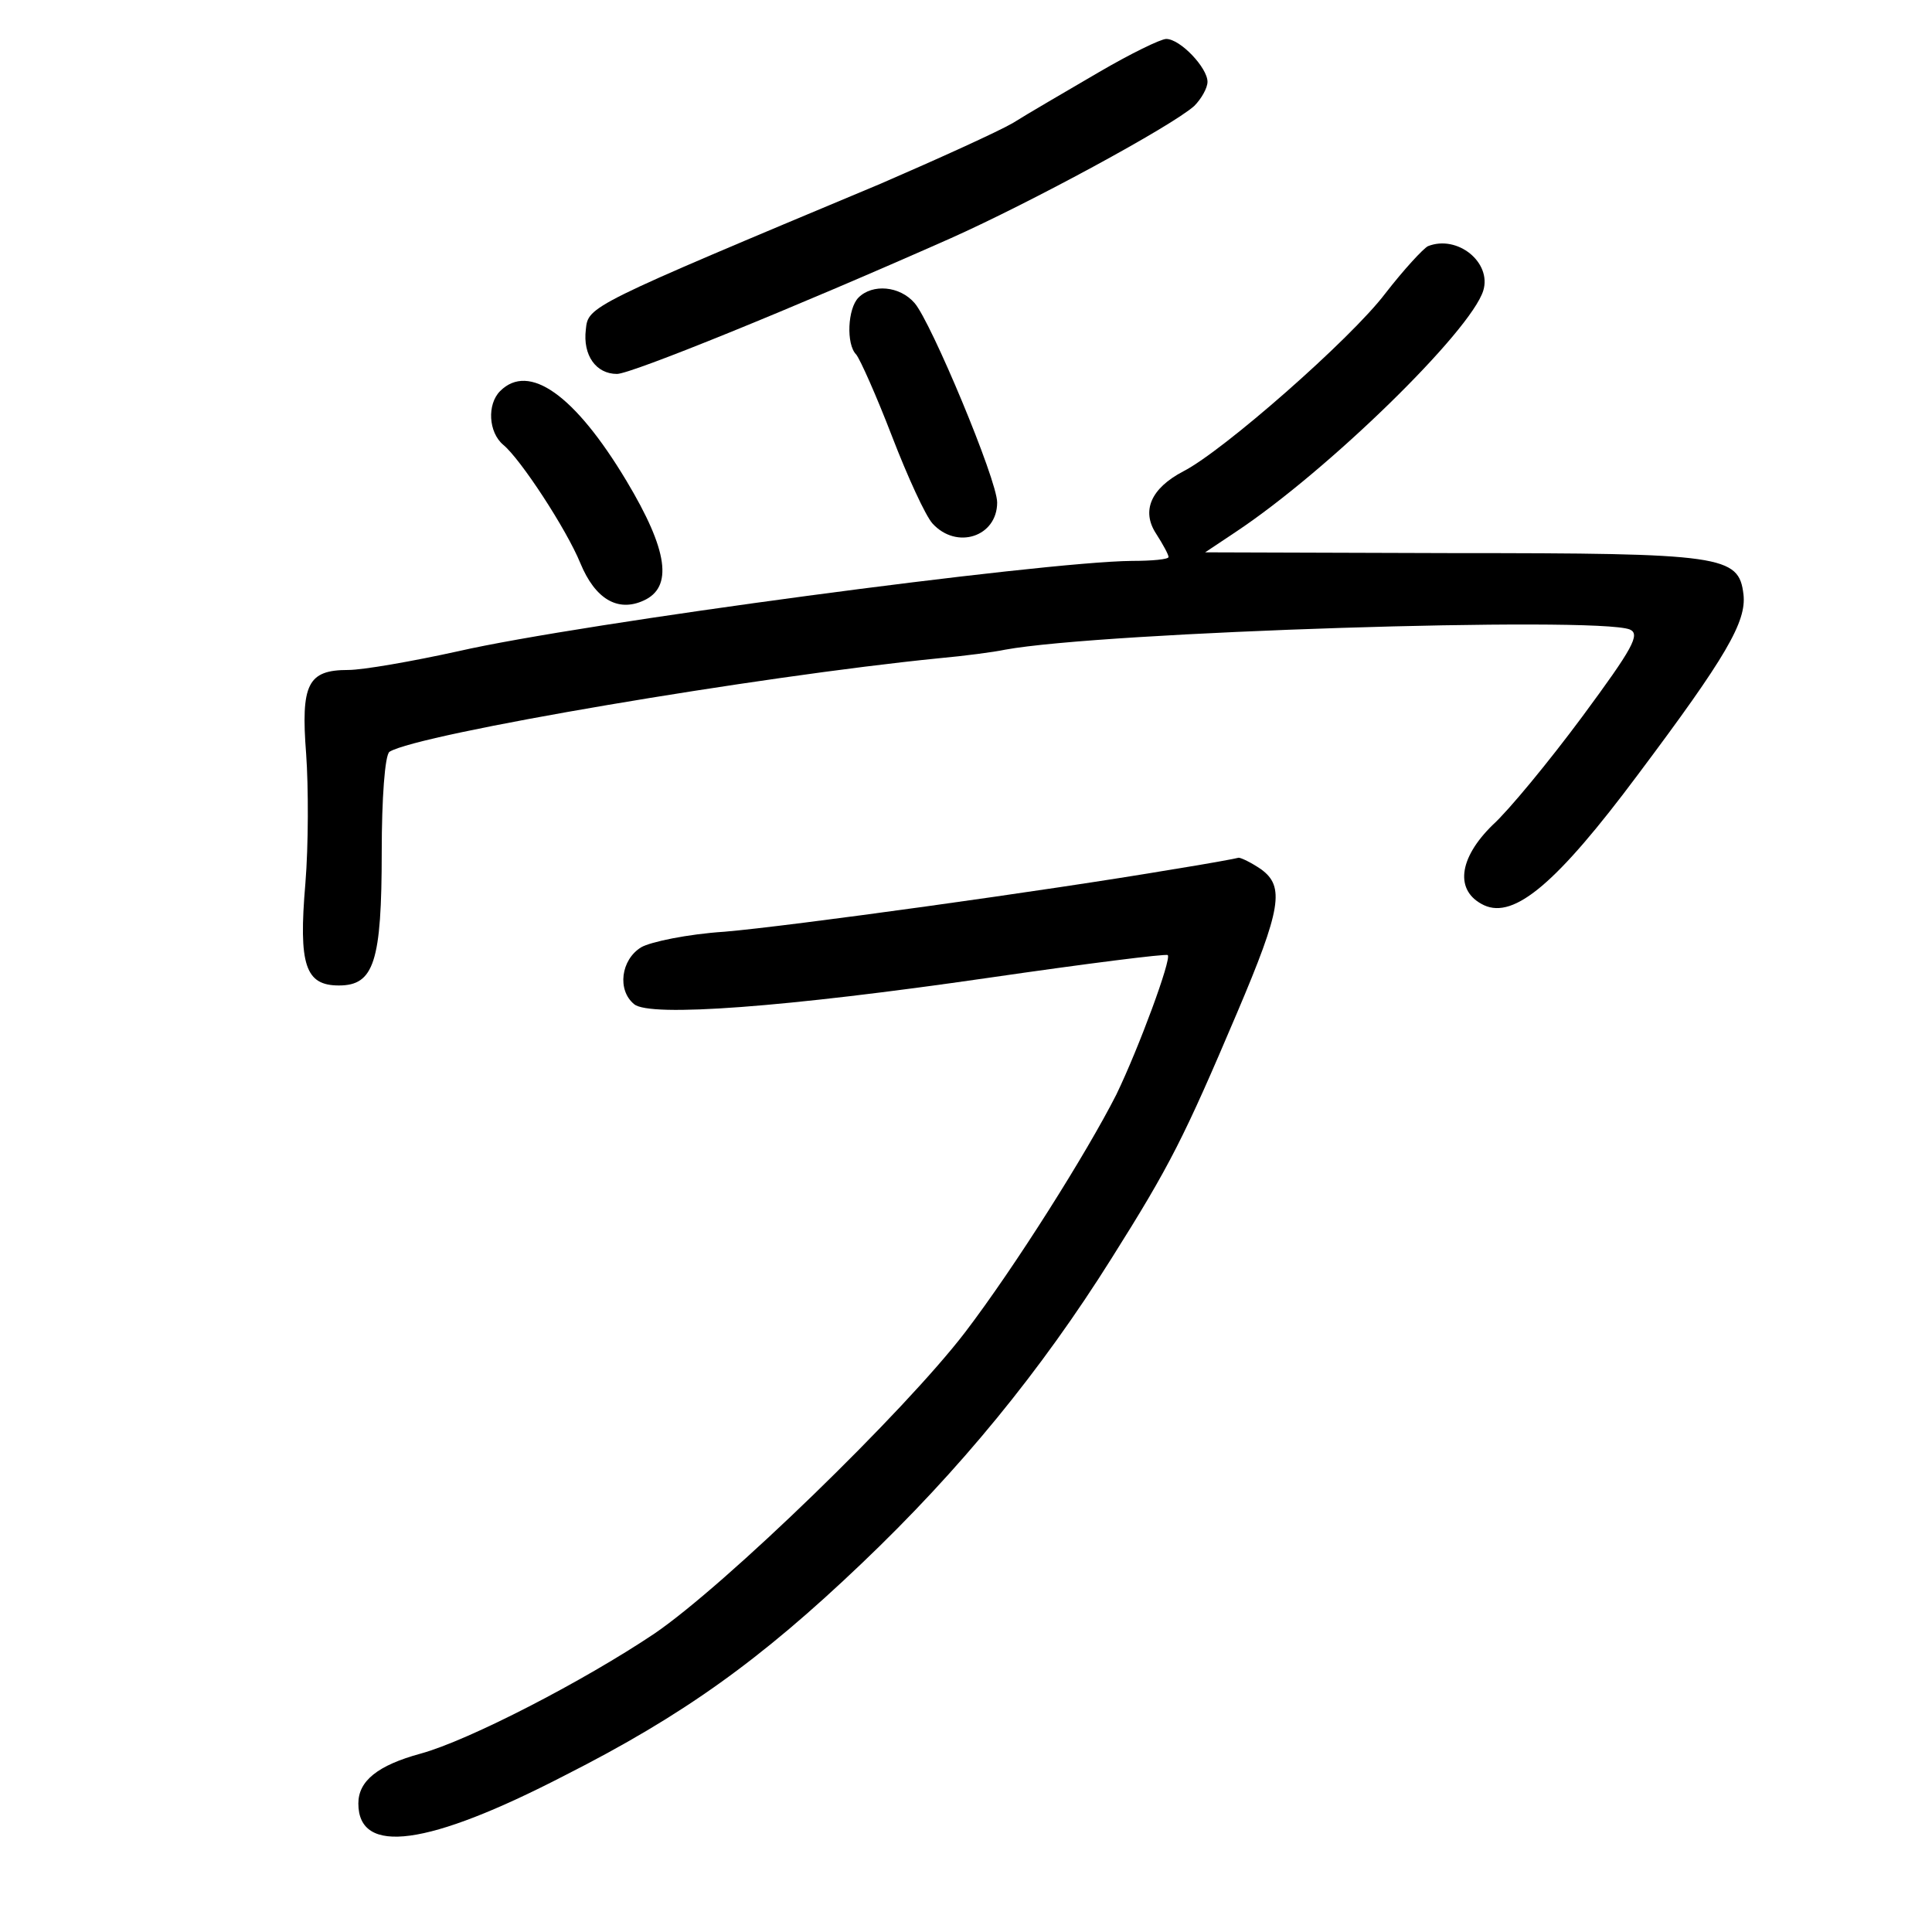 <?xml version="1.0" standalone="no"?>
<!DOCTYPE svg PUBLIC "-//W3C//DTD SVG 20010904//EN"
 "http://www.w3.org/TR/2001/REC-SVG-20010904/DTD/svg10.dtd">
<svg version="1.0" xmlns="http://www.w3.org/2000/svg"
 width="248pt" height="248pt" viewBox="0 0 248 248"
 preserveAspectRatio="xMidYMid meet">
<g transform="translate(0,248) scale(0.1,-0.1)"
fill="#000000" stroke="none">
<path d="M1410 2387 c-41 -24 -91 -53 -110 -65 -19 -11 -96 -46 -170 -78 -375
-157 -375 -157 -378 -187 -4 -33 13 -57 40 -57 18 0 225 84 428 174 103 46
284 144 313 170 9 9 17 23 17 31 0 18 -35 55 -53 55 -7 0 -46 -19 -87 -43z"/>
<path d="M1833 2164 c-6 -3 -31 -30 -55 -61 -44 -58 -208 -202 -259 -228 -42
-22 -54 -51 -35 -80 9 -14 16 -27 16 -30 0 -3 -21 -5 -47 -5 -115 -1 -708 -80
-865 -116 -59 -13 -122 -24 -141 -24 -52 0 -61 -18 -54 -108 3 -42 3 -117 -1
-166 -9 -105 0 -131 43 -131 45 0 55 30 55 172 0 67 4 124 10 128 37 23 474
97 705 120 33 3 71 8 85 11 125 23 758 43 802 26 14 -6 4 -24 -61 -112 -43
-58 -95 -121 -115 -139 -44 -43 -49 -85 -11 -103 39 -18 94 29 197 167 114
152 140 197 136 232 -6 50 -26 53 -373 53 l-318 1 39 26 c119 79 302 258 318
310 11 36 -33 72 -71 57z"/>
<path d="M1102 2098 c-14 -14 -16 -60 -3 -73 5 -6 26 -53 46 -105 20 -52 43
-102 52 -112 31 -34 83 -17 83 27 0 29 -85 232 -106 256 -19 22 -54 25 -72 7z"/>
<path d="M642 1978 c-17 -17 -15 -53 4 -69 22 -18 81 -108 99 -152 19 -46 48
-63 81 -48 38 17 32 64 -22 154 -66 110 -125 152 -162 115z"/>
<path d="M1505 1364 c-159 -27 -492 -73 -575 -80 -47 -3 -95 -13 -107 -20 -26
-16 -31 -55 -9 -73 20 -17 194 -4 456 34 124 18 227 31 229 29 5 -5 -37 -119
-66 -179 -38 -75 -130 -221 -194 -305 -78 -102 -308 -325 -399 -387 -91 -61
-238 -137 -300 -154 -55 -15 -80 -35 -80 -64 0 -67 89 -55 265 36 152 77 251
148 381 272 126 120 230 247 321 392 75 119 93 155 161 315 57 134 61 162 31
184 -13 9 -26 15 -29 15 -3 -1 -41 -8 -85 -15z"/>
</g>
</svg>
